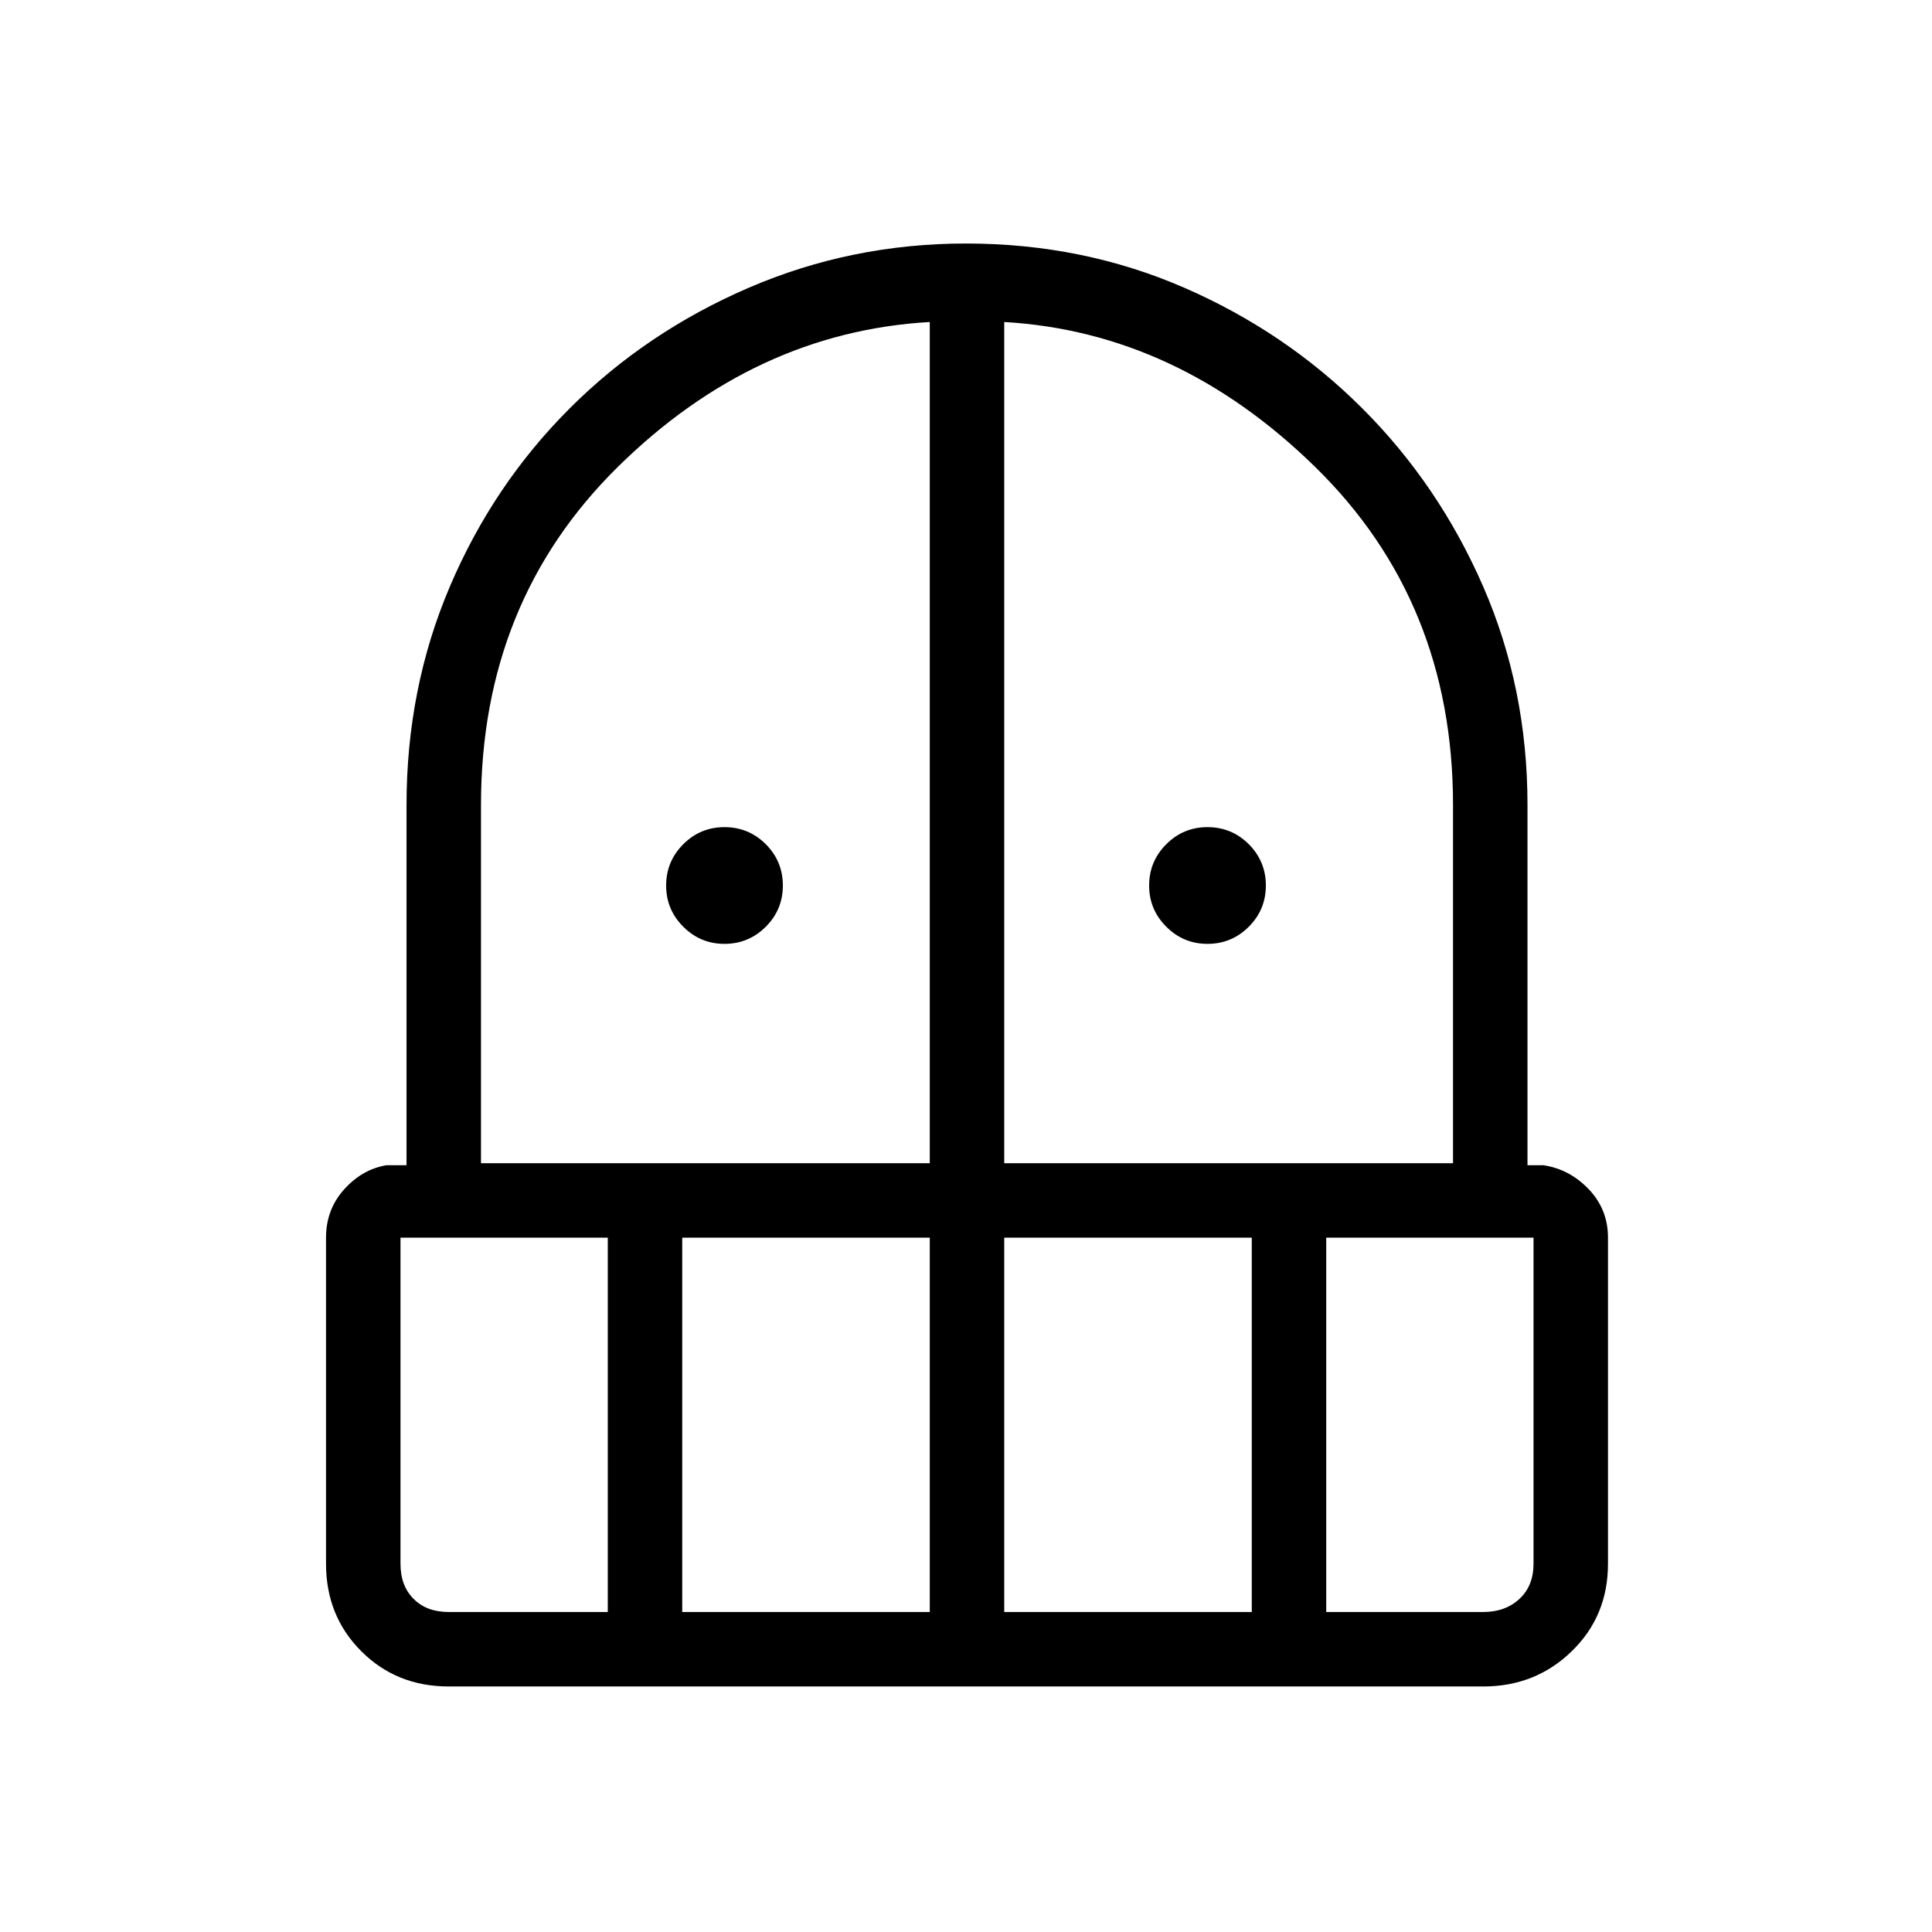 <svg xmlns="http://www.w3.org/2000/svg" height="24" width="24"><path d="M9 11.725q-.3 0-.512-.213-.213-.212-.213-.512 0-.3.213-.513.212-.212.512-.212.3 0 .513.212.212.213.212.513 0 .3-.212.512-.213.213-.513.213Zm6 0q-.3 0-.512-.213-.213-.212-.213-.512 0-.3.213-.513.212-.212.512-.212.3 0 .513.212.212.213.212.513 0 .3-.212.512-.213.213-.513.213ZM5.575 20.95q-.65 0-1.087-.438-.438-.437-.438-1.087v-4.05q0-.35.225-.6t.525-.3h.25V10q0-1.45.538-2.713.537-1.262 1.487-2.212.95-.95 2.225-1.5 1.275-.55 2.7-.55 1.45 0 2.713.55 1.262.55 2.212 1.5.95.95 1.5 2.212.55 1.263.55 2.713v4.475h.2q.325.05.563.3.237.25.237.6v4.05q0 .65-.45 1.087-.45.438-1.1.438Zm-.6-5.575v4.05q0 .275.163.437.162.163.437.163H7.55v-4.65Zm3.5 4.65h3.075v-4.65H8.475Zm-2.5-5.575h5.575V4q-2.175.125-3.875 1.8-1.7 1.675-1.7 4.2Zm6.5 0h5.575V10q0-2.525-1.713-4.2-1.712-1.675-3.862-1.8Zm0 5.575h3.075v-4.65h-3.075Zm4 0h1.95q.275 0 .45-.163.175-.162.175-.437v-4.05h-2.575Z"/></svg>